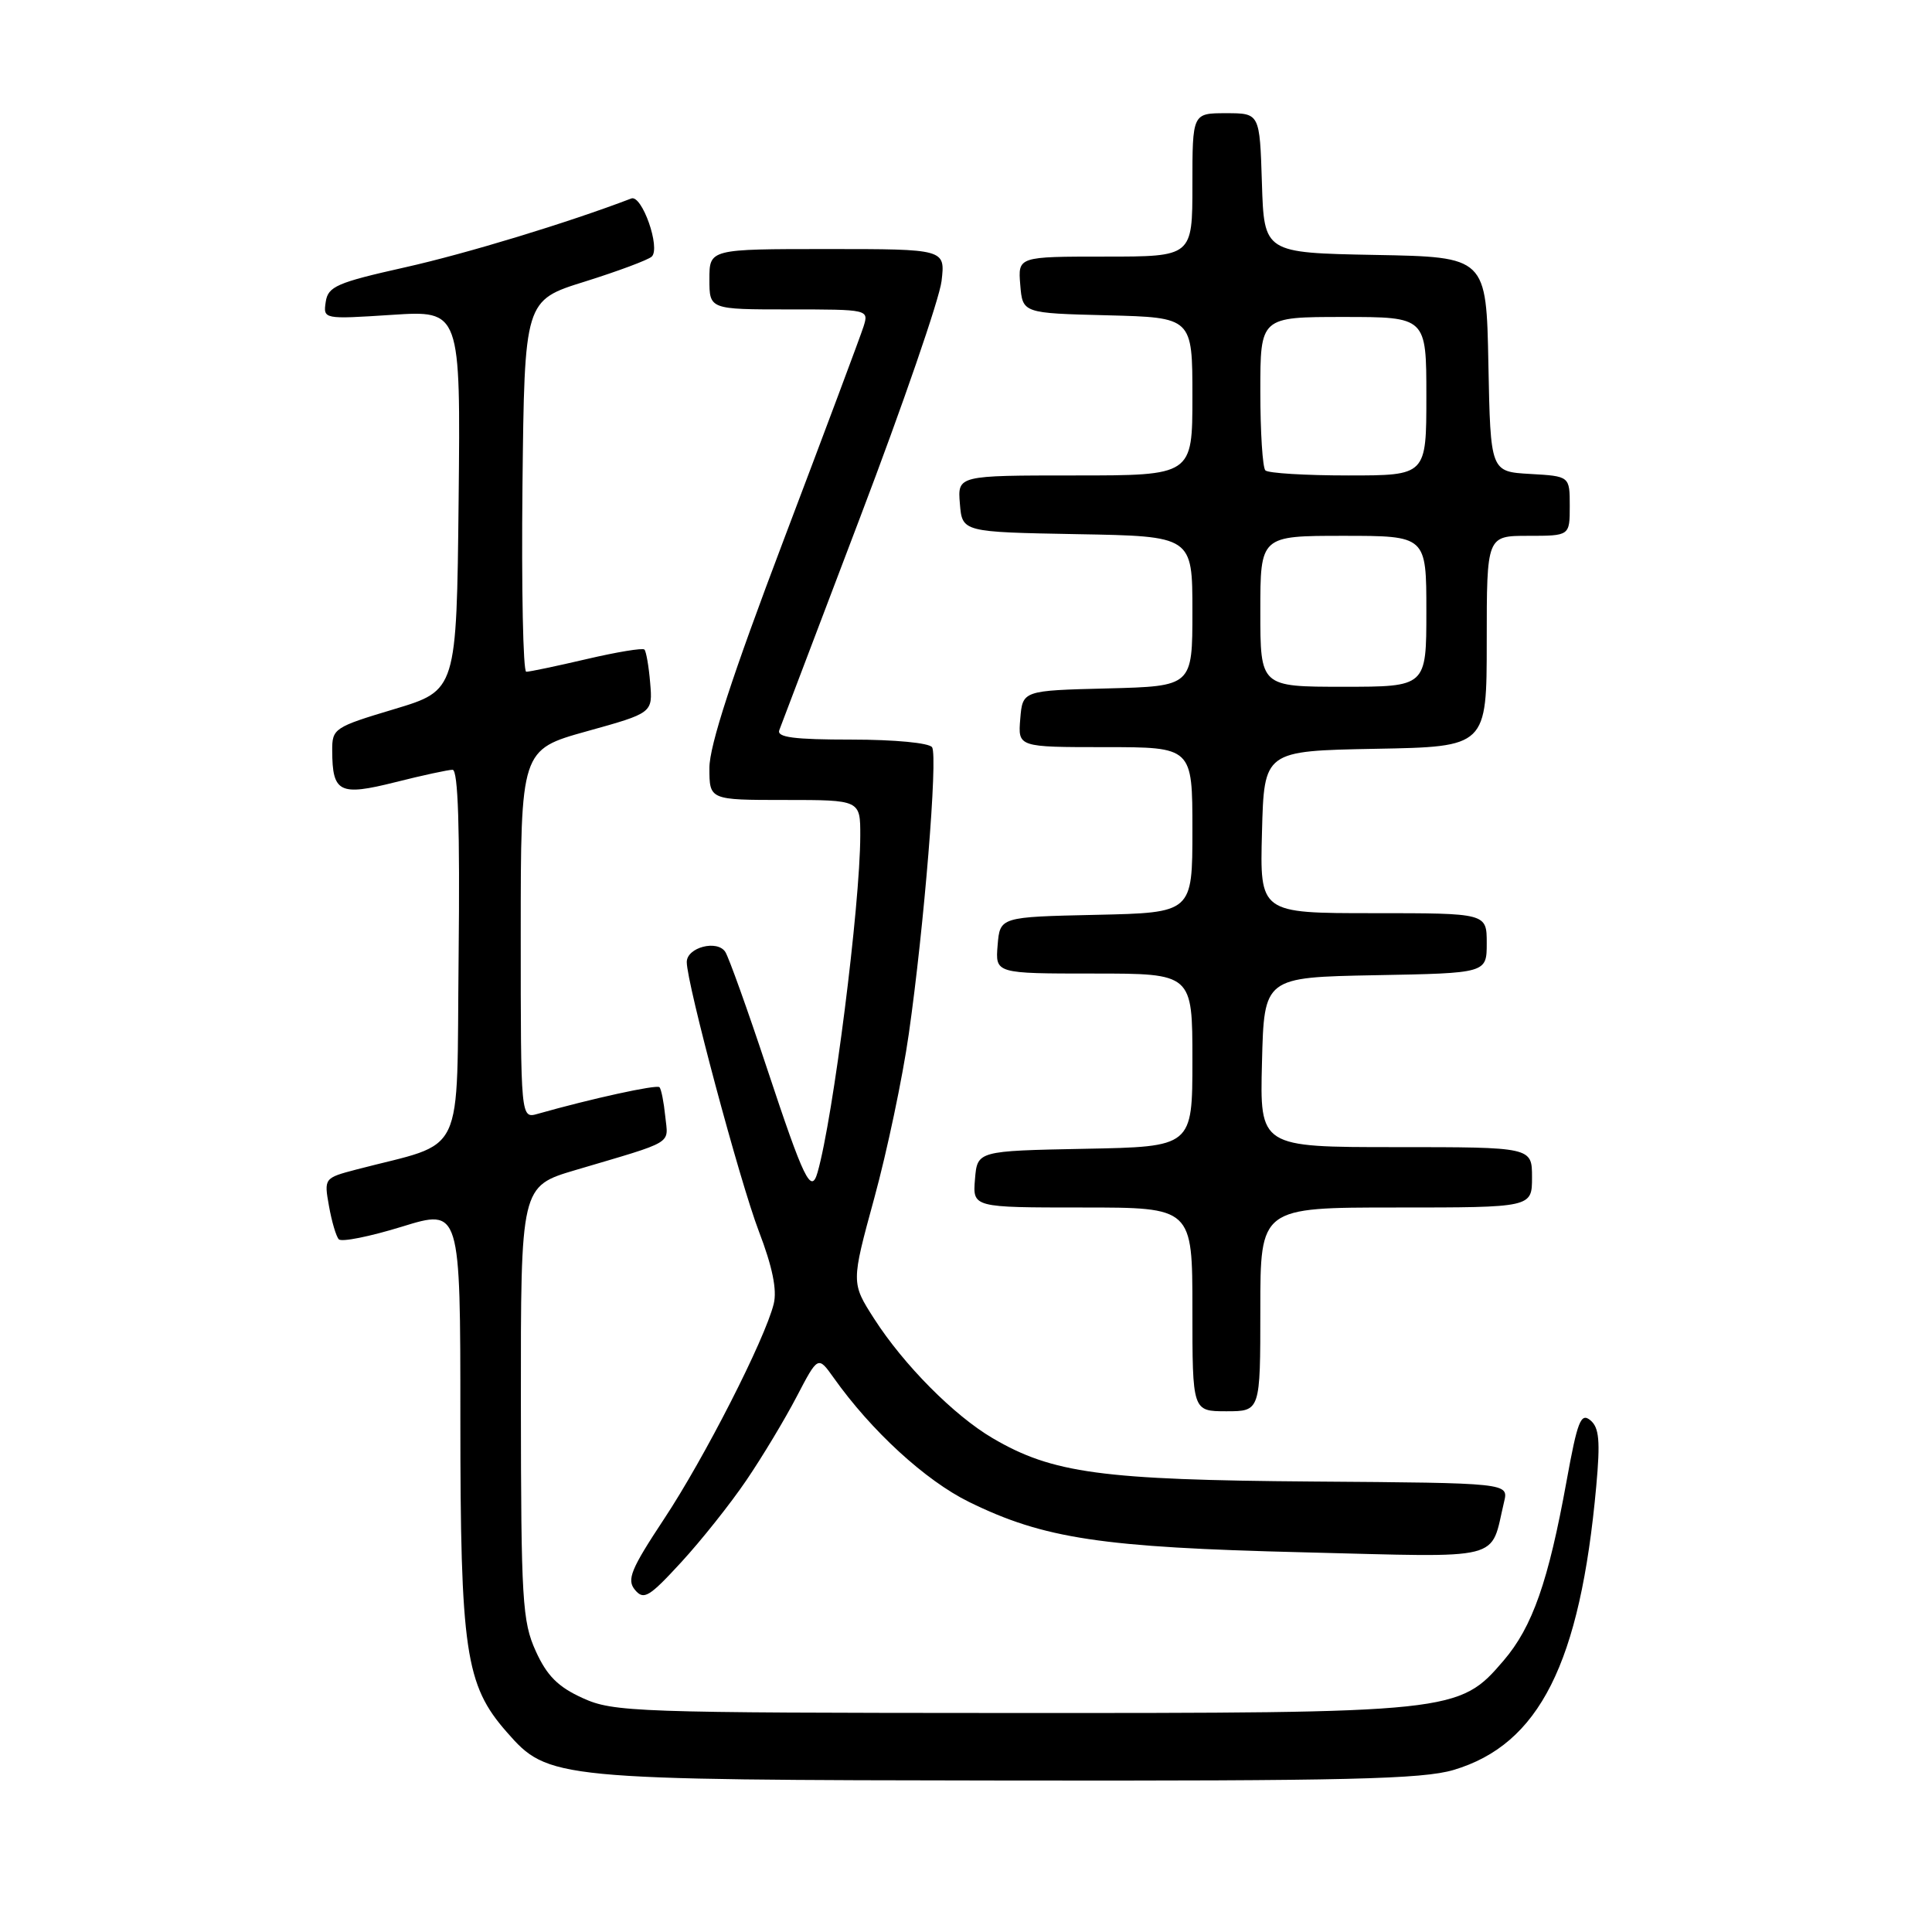 <?xml version="1.0" encoding="UTF-8" standalone="no"?>
<!DOCTYPE svg PUBLIC "-//W3C//DTD SVG 1.1//EN" "http://www.w3.org/Graphics/SVG/1.1/DTD/svg11.dtd" >
<svg xmlns="http://www.w3.org/2000/svg" xmlns:xlink="http://www.w3.org/1999/xlink" version="1.1" viewBox="0 0 256 256">
 <g >
 <path fill="currentColor"
d=" M 192.60 234.53 C 203.97 231.15 209.38 220.40 211.51 196.95 C 212.06 190.92 211.90 189.16 210.73 188.19 C 209.47 187.15 209.02 188.30 207.58 196.24 C 205.17 209.54 203.06 215.57 199.24 220.03 C 193.33 226.94 192.75 227.00 133.57 226.98 C 84.16 226.96 81.28 226.86 77.22 225.01 C 73.95 223.53 72.47 222.05 70.99 218.78 C 69.21 214.86 69.04 212.06 69.02 185.85 C 69.00 157.19 69.00 157.19 76.25 155.04 C 89.56 151.10 88.54 151.71 88.15 147.92 C 87.96 146.04 87.62 144.30 87.38 144.06 C 87.01 143.68 78.29 145.59 71.25 147.59 C 69.00 148.23 69.00 148.23 69.00 123.79 C 69.00 99.34 69.00 99.34 77.75 96.90 C 86.49 94.47 86.49 94.47 86.15 90.48 C 85.97 88.29 85.62 86.31 85.39 86.07 C 85.16 85.83 81.72 86.40 77.74 87.33 C 73.76 88.26 70.15 89.02 69.73 89.01 C 69.31 89.01 69.09 77.93 69.23 64.40 C 69.50 39.80 69.50 39.80 77.50 37.31 C 81.90 35.93 85.89 34.44 86.36 34.00 C 87.56 32.86 85.06 25.76 83.65 26.30 C 75.26 29.51 61.75 33.62 53.64 35.43 C 44.63 37.45 43.46 37.96 43.16 40.01 C 42.82 42.30 42.85 42.31 51.93 41.72 C 61.03 41.13 61.03 41.13 60.77 66.30 C 60.50 91.48 60.50 91.48 52.25 93.96 C 44.27 96.35 44.00 96.53 44.02 99.47 C 44.04 105.03 44.98 105.50 52.36 103.65 C 55.96 102.74 59.39 102.00 59.97 102.00 C 60.70 102.00 60.95 109.76 60.77 126.65 C 60.47 154.13 61.91 151.12 47.21 154.97 C 42.95 156.09 42.93 156.12 43.59 159.80 C 43.95 161.83 44.53 163.82 44.89 164.21 C 45.24 164.61 49.01 163.85 53.26 162.54 C 61.00 160.15 61.00 160.15 61.00 187.90 C 61.00 218.78 61.66 223.27 67.15 229.51 C 72.65 235.79 73.34 235.85 133.57 235.93 C 178.45 235.99 188.48 235.75 192.60 234.53 Z  M 98.90 196.14 C 101.01 193.04 104.00 188.06 105.56 185.07 C 108.39 179.65 108.39 179.65 110.45 182.54 C 115.45 189.60 122.64 196.19 128.41 199.02 C 138.31 203.88 145.97 205.04 172.72 205.69 C 199.71 206.36 197.41 206.94 199.30 199.00 C 199.90 196.50 199.90 196.50 173.95 196.31 C 145.97 196.10 139.45 195.22 131.52 190.56 C 126.41 187.56 119.76 180.86 115.83 174.74 C 112.78 169.98 112.78 169.98 115.85 158.74 C 117.54 152.56 119.60 142.78 120.42 137.00 C 122.45 122.82 124.28 100.27 123.51 99.02 C 123.15 98.44 118.56 98.00 112.83 98.00 C 105.21 98.00 102.90 97.70 103.26 96.75 C 103.52 96.06 108.35 83.35 113.99 68.50 C 119.64 53.65 124.48 39.59 124.76 37.25 C 125.26 33.00 125.26 33.00 109.63 33.00 C 94.00 33.00 94.00 33.00 94.00 37.00 C 94.00 41.00 94.00 41.00 104.57 41.00 C 115.07 41.00 115.13 41.01 114.43 43.25 C 114.04 44.49 109.28 57.20 103.86 71.50 C 97.01 89.57 94.00 98.80 94.00 101.75 C 94.00 106.00 94.00 106.00 104.00 106.00 C 114.00 106.00 114.00 106.00 113.99 110.75 C 113.97 119.98 110.40 148.14 108.33 155.35 C 107.48 158.31 106.53 156.34 101.61 141.50 C 99.06 133.80 96.58 126.89 96.11 126.14 C 95.05 124.48 91.00 125.53 91.00 127.48 C 91.00 130.30 98.01 156.49 100.54 163.12 C 102.36 167.87 102.98 170.93 102.52 172.78 C 101.34 177.51 93.34 193.20 87.98 201.29 C 83.58 207.95 83.02 209.32 84.14 210.67 C 85.30 212.06 86.01 211.63 90.26 207.01 C 92.91 204.13 96.80 199.24 98.90 196.14 Z  M 167.00 173.50 C 167.00 160.00 167.00 160.00 185.00 160.00 C 203.00 160.00 203.00 160.00 203.00 156.00 C 203.00 152.00 203.00 152.00 184.97 152.00 C 166.93 152.00 166.93 152.00 167.22 140.75 C 167.50 129.50 167.50 129.50 182.25 129.22 C 197.00 128.95 197.00 128.95 197.00 124.97 C 197.00 121.00 197.00 121.00 181.97 121.00 C 166.93 121.00 166.93 121.00 167.22 110.25 C 167.50 99.50 167.50 99.50 182.25 99.22 C 197.00 98.95 197.00 98.95 197.00 84.97 C 197.00 71.00 197.00 71.00 202.50 71.00 C 208.00 71.00 208.00 71.00 208.00 67.05 C 208.00 63.10 208.00 63.10 202.75 62.80 C 197.50 62.50 197.50 62.50 197.22 48.28 C 196.95 34.05 196.95 34.05 182.22 33.78 C 167.50 33.50 167.50 33.50 167.21 24.25 C 166.92 15.00 166.92 15.00 162.46 15.00 C 158.00 15.00 158.00 15.00 158.00 24.50 C 158.00 34.00 158.00 34.00 146.44 34.00 C 134.88 34.00 134.88 34.00 135.19 37.75 C 135.50 41.50 135.50 41.50 146.75 41.78 C 158.00 42.07 158.00 42.07 158.00 52.53 C 158.00 63.00 158.00 63.00 142.44 63.00 C 126.88 63.00 126.88 63.00 127.19 66.75 C 127.50 70.50 127.50 70.50 142.75 70.78 C 158.00 71.05 158.00 71.05 158.00 80.99 C 158.00 90.93 158.00 90.93 146.75 91.22 C 135.50 91.50 135.50 91.50 135.19 95.25 C 134.88 99.00 134.88 99.00 146.44 99.00 C 158.00 99.00 158.00 99.00 158.00 109.97 C 158.00 120.94 158.00 120.94 145.25 121.22 C 132.50 121.50 132.50 121.50 132.19 125.25 C 131.88 129.00 131.88 129.00 144.94 129.00 C 158.00 129.00 158.00 129.00 158.00 140.47 C 158.00 151.95 158.00 151.95 143.75 152.22 C 129.50 152.50 129.50 152.50 129.19 156.25 C 128.88 160.00 128.88 160.00 143.44 160.00 C 158.00 160.00 158.00 160.00 158.00 173.50 C 158.00 187.00 158.00 187.00 162.50 187.00 C 167.00 187.00 167.00 187.00 167.00 173.50 Z  M 167.00 81.00 C 167.00 71.00 167.00 71.00 178.00 71.00 C 189.00 71.00 189.00 71.00 189.00 81.00 C 189.00 91.00 189.00 91.00 178.00 91.00 C 167.00 91.00 167.00 91.00 167.00 81.00 Z  M 167.67 62.33 C 167.30 61.97 167.00 57.24 167.00 51.83 C 167.00 42.00 167.00 42.00 178.00 42.00 C 189.00 42.00 189.00 42.00 189.00 52.50 C 189.00 63.00 189.00 63.00 178.67 63.00 C 172.98 63.00 168.03 62.70 167.67 62.33 Z "/>
</g>
</svg>